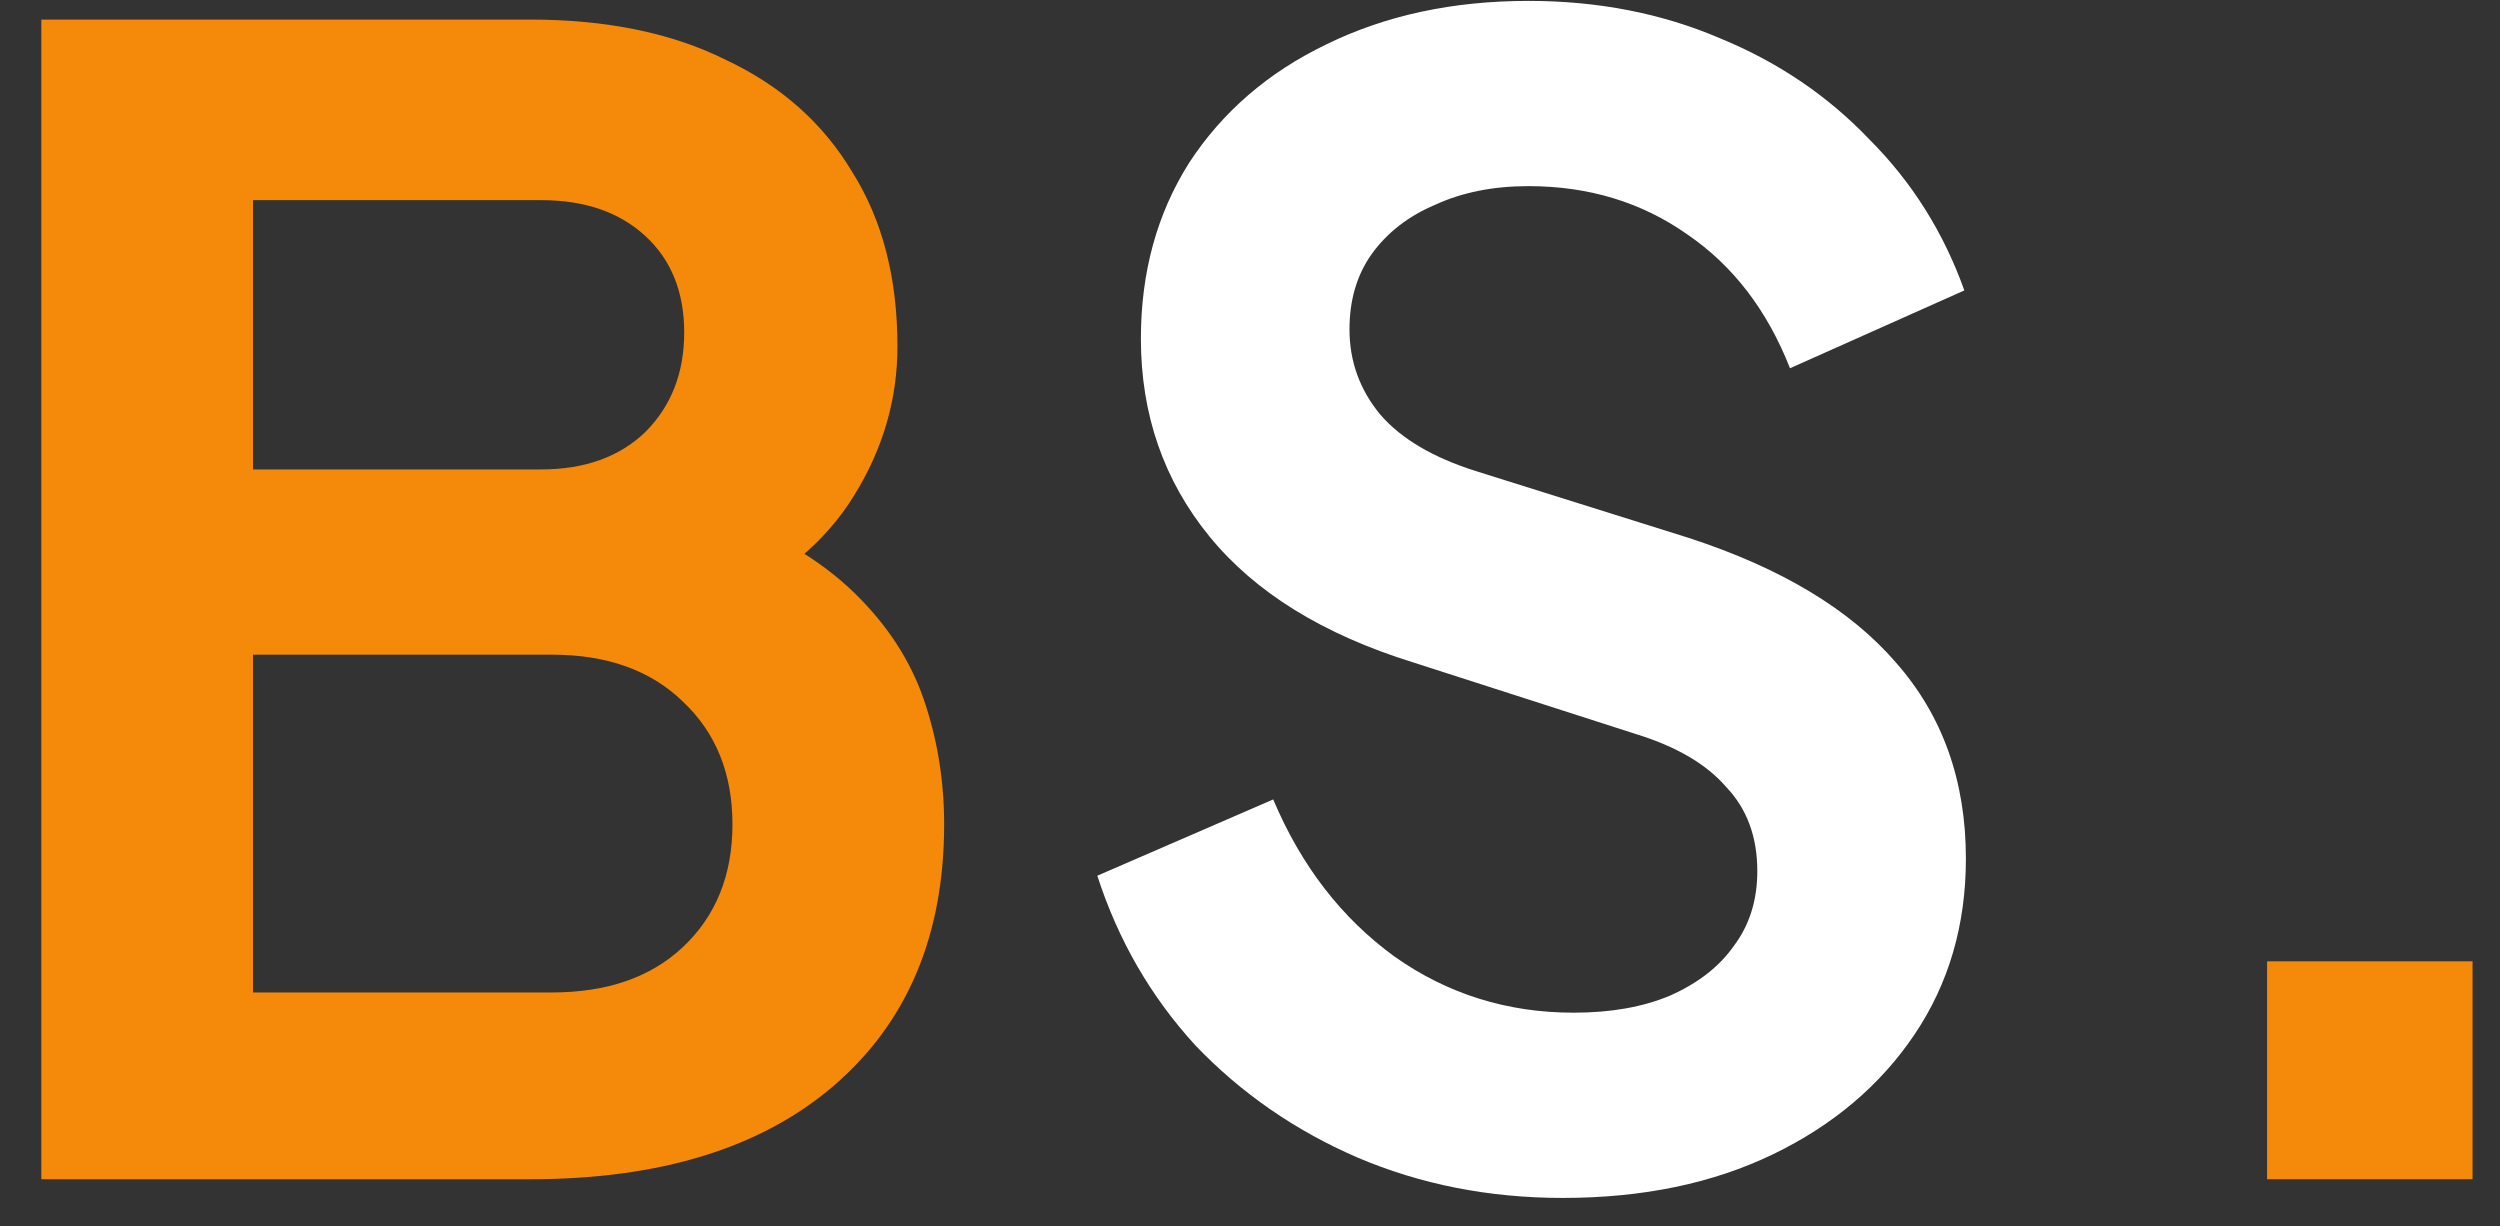 <svg width="53" height="26" viewBox="0 0 53 26" fill="none" xmlns="http://www.w3.org/2000/svg">
<rect x="0" y="0" width="53" height="26" fill="#333333" stroke="none"/>
<path d="M0.876 25V0.415H11.238C12.866 0.415 14.252 0.701 15.396 1.273C16.562 1.823 17.453 2.615 18.069 3.649C18.707 4.661 19.026 5.893 19.026 7.345C19.026 8.467 18.718 9.523 18.102 10.513C17.508 11.481 16.551 12.284 15.231 12.922V10.843C16.441 11.305 17.398 11.877 18.102 12.559C18.806 13.241 19.301 14 19.587 14.836C19.873 15.672 20.016 16.552 20.016 17.476C20.016 19.83 19.235 21.678 17.673 23.02C16.133 24.34 13.988 25 11.238 25H0.876ZM5.364 21.04H11.7C12.866 21.04 13.79 20.721 14.472 20.083C15.176 19.423 15.528 18.554 15.528 17.476C15.528 16.398 15.176 15.529 14.472 14.869C13.79 14.209 12.866 13.879 11.7 13.879H5.364V21.04ZM5.364 9.952H11.469C12.393 9.952 13.13 9.688 13.68 9.16C14.23 8.61 14.505 7.906 14.505 7.048C14.505 6.19 14.23 5.508 13.68 5.002C13.13 4.496 12.393 4.243 11.469 4.243H5.364V9.952Z" fill="#F4890A"/>
<path d="M33.13 25.396C31.568 25.396 30.116 25.11 28.774 24.538C27.454 23.966 26.31 23.174 25.342 22.162C24.396 21.128 23.703 19.929 23.263 18.565L26.992 16.948C27.586 18.356 28.444 19.467 29.566 20.281C30.688 21.073 31.953 21.469 33.361 21.469C34.153 21.469 34.835 21.348 35.407 21.106C36.001 20.842 36.452 20.49 36.76 20.05C37.09 19.61 37.255 19.082 37.255 18.466C37.255 17.74 37.035 17.146 36.595 16.684C36.177 16.2 35.539 15.826 34.681 15.562L29.962 14.044C28.048 13.45 26.607 12.559 25.639 11.371C24.671 10.183 24.187 8.786 24.187 7.18C24.187 5.772 24.528 4.529 25.21 3.451C25.914 2.373 26.882 1.537 28.114 0.943C29.368 0.327 30.798 0.019 32.404 0.019C33.878 0.019 35.231 0.283 36.463 0.811C37.695 1.317 38.751 2.032 39.631 2.956C40.533 3.858 41.204 4.925 41.644 6.157L37.948 7.807C37.464 6.575 36.738 5.629 35.77 4.969C34.802 4.287 33.68 3.946 32.404 3.946C31.656 3.946 30.996 4.078 30.424 4.342C29.852 4.584 29.401 4.936 29.071 5.398C28.763 5.838 28.609 6.366 28.609 6.982C28.609 7.664 28.829 8.269 29.269 8.797C29.709 9.303 30.38 9.699 31.282 9.985L35.803 11.404C37.761 12.042 39.224 12.922 40.192 14.044C41.182 15.166 41.677 16.552 41.677 18.202C41.677 19.61 41.314 20.853 40.588 21.931C39.862 23.009 38.861 23.856 37.585 24.472C36.309 25.088 34.824 25.396 33.13 25.396Z" fill="white"/>
<path d="M48.062 25V20.38H52.418V25H48.062Z" fill="#F4890A"/>
</svg>
